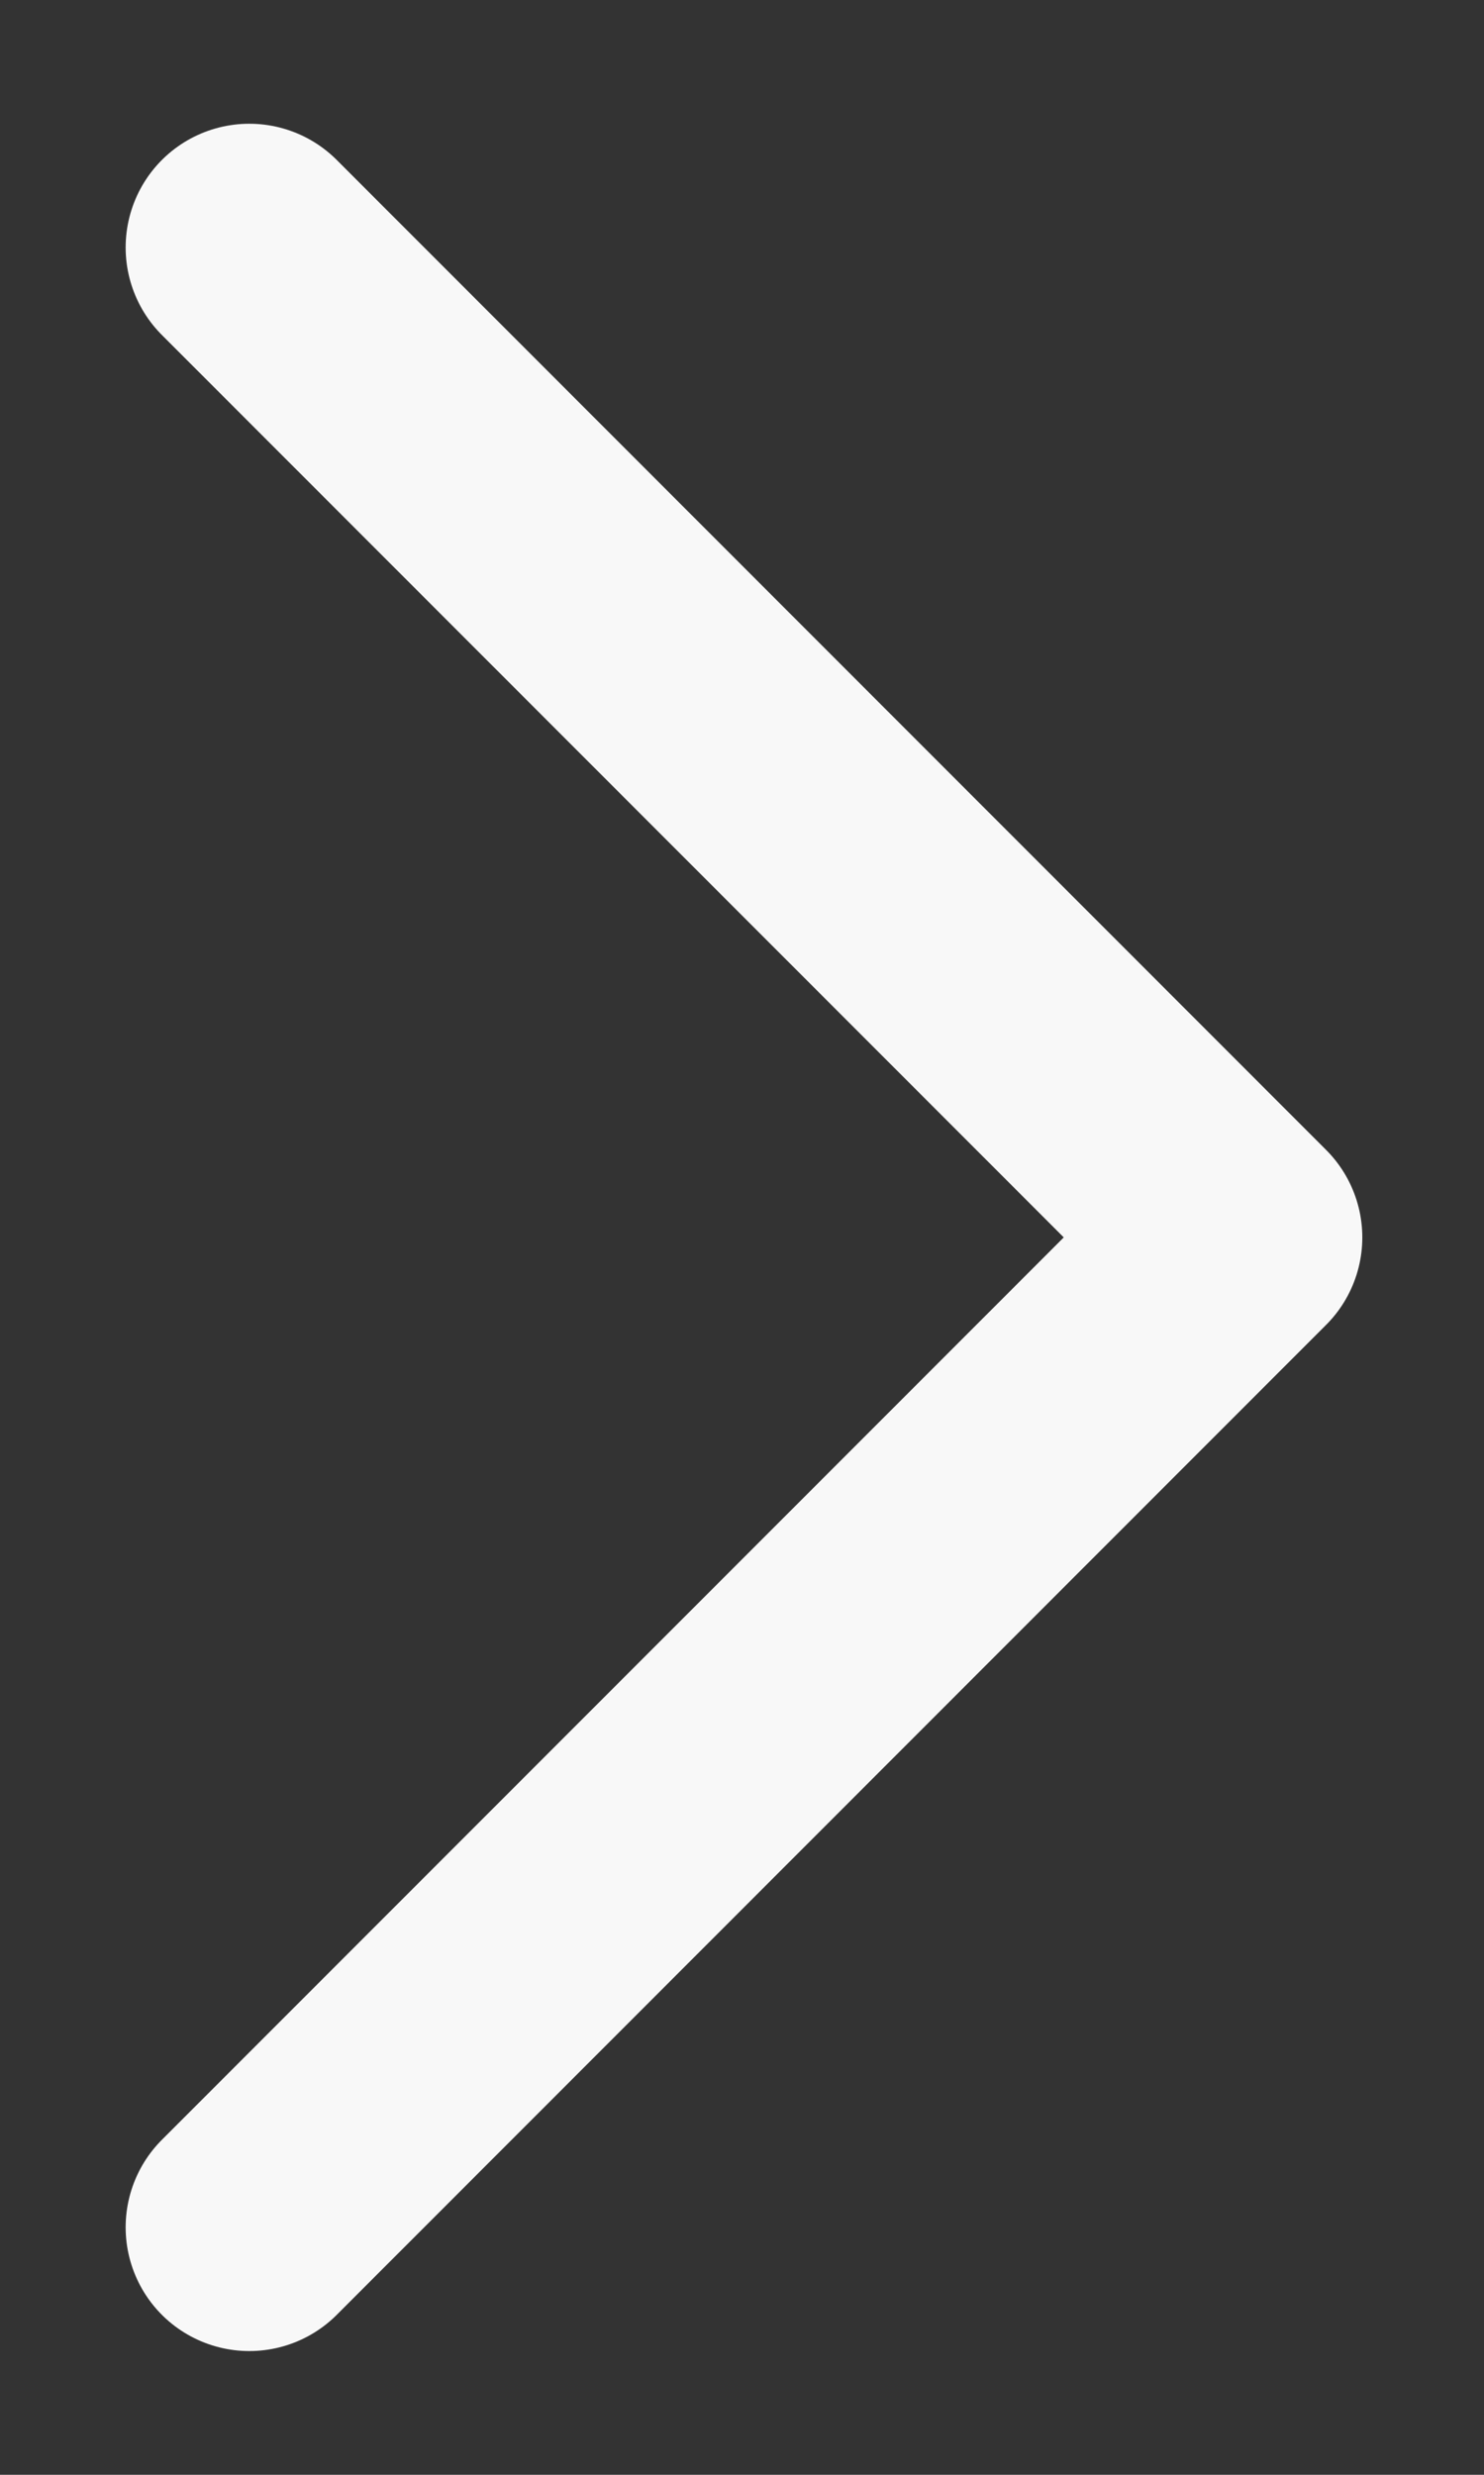 <svg width="6" height="10" viewBox="0 0 6 10" fill="none" xmlns="http://www.w3.org/2000/svg">
<rect x="0" y="0" width="6" height="10" fill="#333333" stroke="none"/>
<path d="M1.008 9L5.008 5L1.008 1" stroke="#F8F8F8" stroke-linecap="round" stroke-linejoin="round"/>
</svg>
